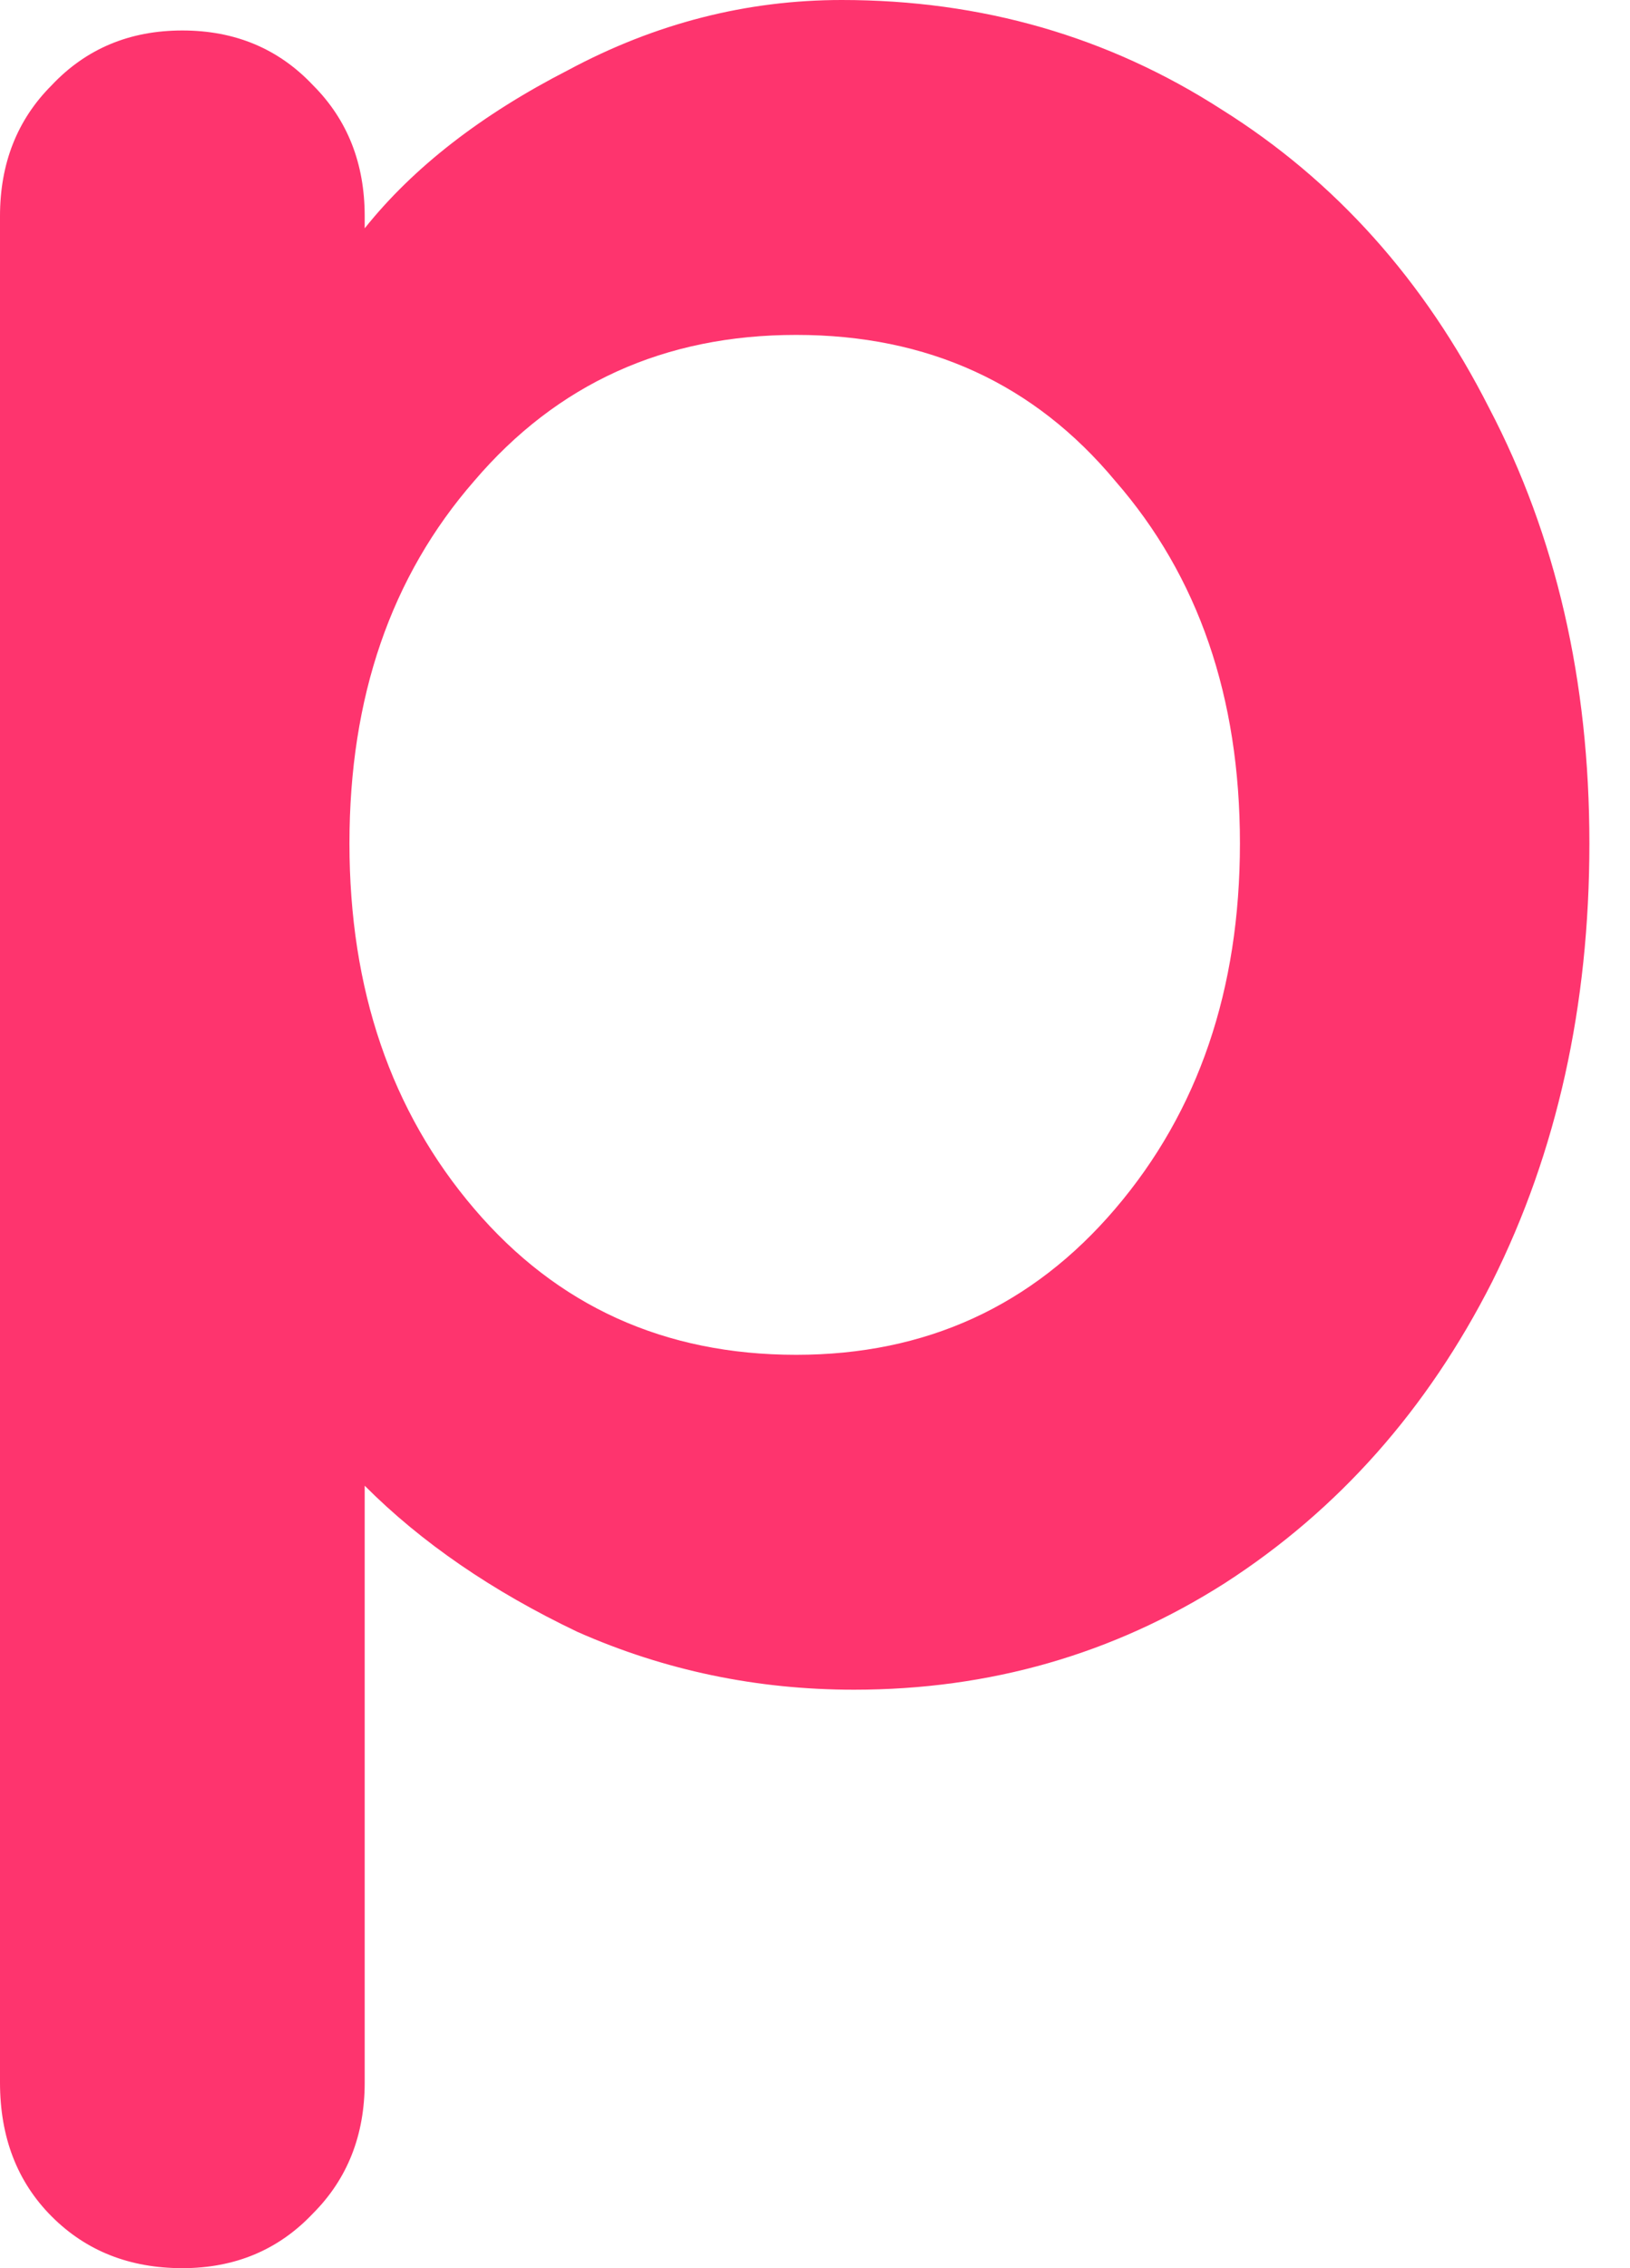 <svg width="23" height="32" viewBox="0 0 23 32" fill="none" xmlns="http://www.w3.org/2000/svg">
<path d="M11.878 0C13.851 0 15.638 0.515 17.239 1.546C18.84 2.549 20.097 3.952 21.012 5.756C21.956 7.56 22.427 9.607 22.427 11.898C22.427 14.189 21.97 16.251 21.055 18.083C20.14 19.887 18.882 21.305 17.282 22.336C15.709 23.338 13.965 23.839 12.05 23.839C10.678 23.839 9.377 23.567 8.148 23.023C6.947 22.45 5.946 21.763 5.146 20.961V29.38C5.146 30.124 4.903 30.74 4.417 31.227C3.931 31.742 3.316 32 2.573 32C1.83 32 1.215 31.757 0.729 31.27C0.243 30.783 0 30.153 0 29.38V3.05C0 2.305 0.243 1.689 0.729 1.203C1.215 0.687 1.83 0.43 2.573 0.43C3.316 0.43 3.931 0.687 4.417 1.203C4.903 1.689 5.146 2.305 5.146 3.05V3.221C5.832 2.362 6.79 1.618 8.019 0.988C9.248 0.329 10.535 0 11.878 0ZM11.235 19.114C13.065 19.114 14.566 18.427 15.738 17.052C16.91 15.678 17.496 13.96 17.496 11.898C17.496 9.836 16.91 8.132 15.738 6.787C14.594 5.412 13.093 4.725 11.235 4.725C9.377 4.725 7.862 5.412 6.69 6.787C5.518 8.132 4.931 9.836 4.931 11.898C4.931 13.96 5.518 15.678 6.69 17.052C7.862 18.427 9.377 19.114 11.235 19.114Z" fill="#FE346E"/>
</svg>
